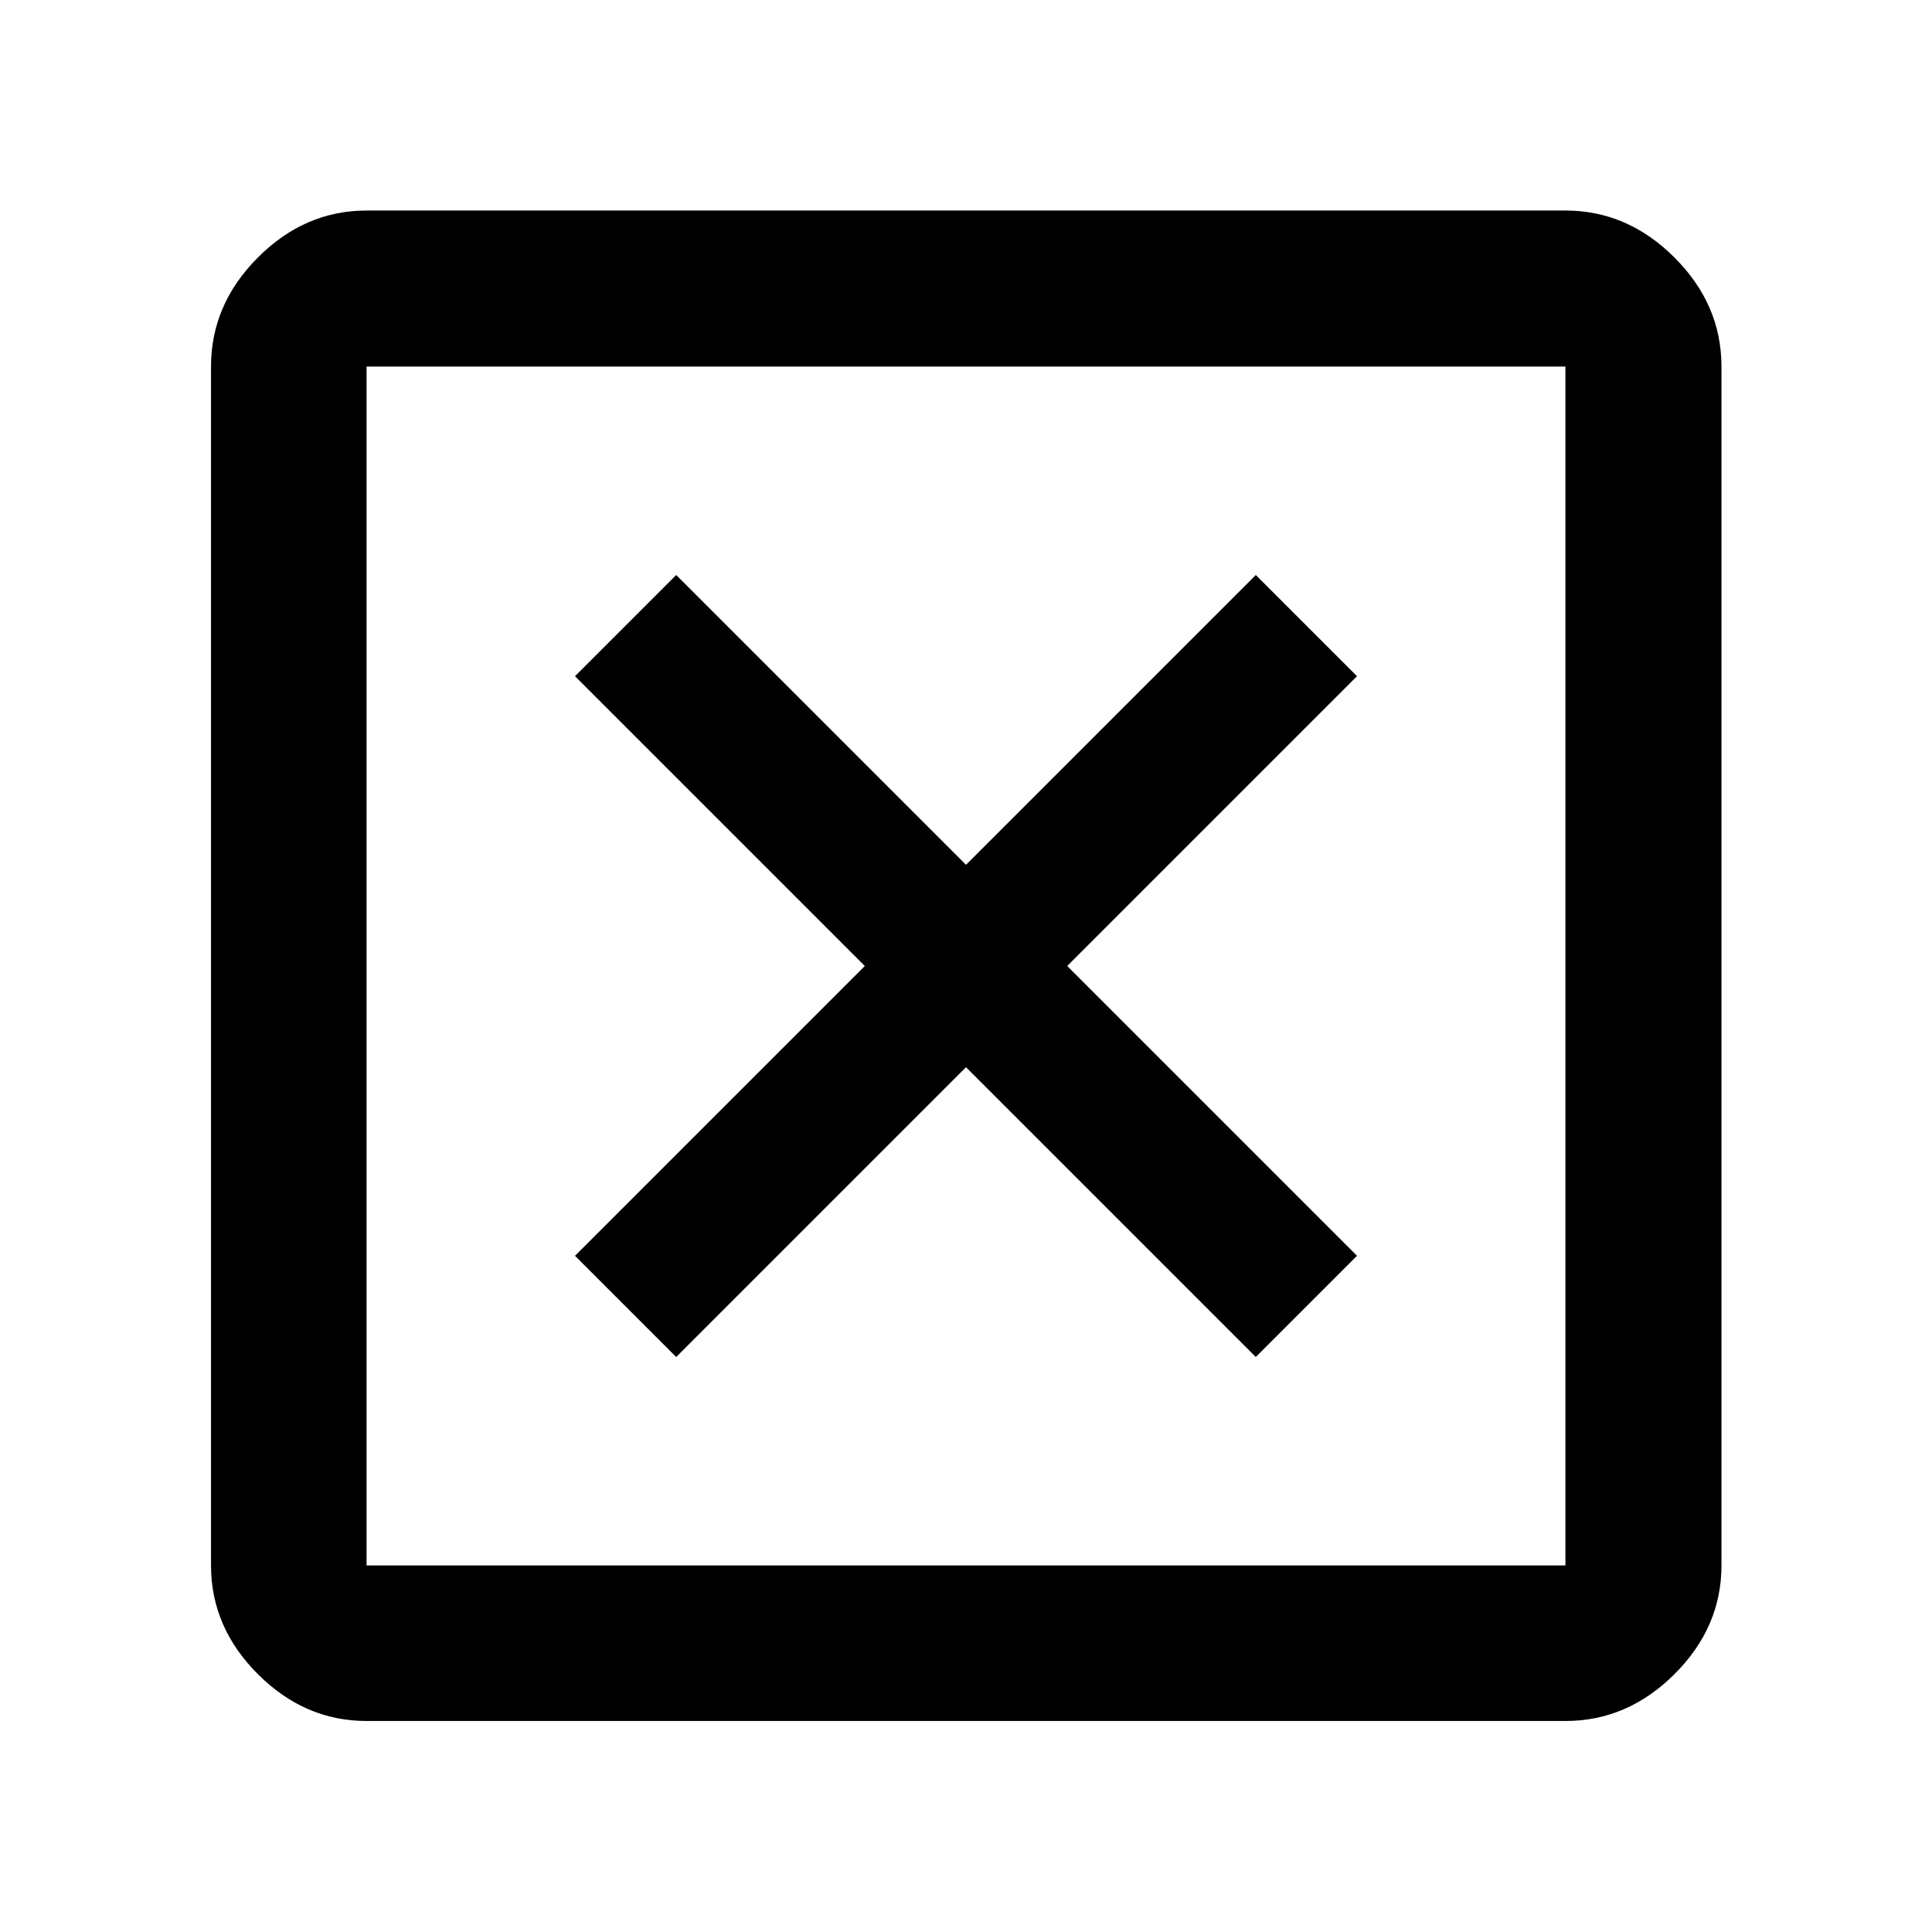 <svg xmlns="http://www.w3.org/2000/svg" height="48" viewBox="0 -960 960 960" width="48"><path d="m336-285.72 144-144 144 144L674.28-336l-144-144 144-144L624-674.28l-144 144-144-144L285.72-624l144 144-144 144L336-285.72ZM182.15-104.85q-30.74 0-54.02-23.28-23.28-23.28-23.28-54.02v-595.7q0-30.84 23.28-54.19 23.28-23.35 54.02-23.35h595.7q30.84 0 54.19 23.35 23.35 23.35 23.35 54.19v595.7q0 30.74-23.35 54.02-23.35 23.28-54.19 23.28h-595.7Zm0-77.3h595.7v-595.7h-595.7v595.7Zm0-595.7v595.7-595.7Z"/></svg>